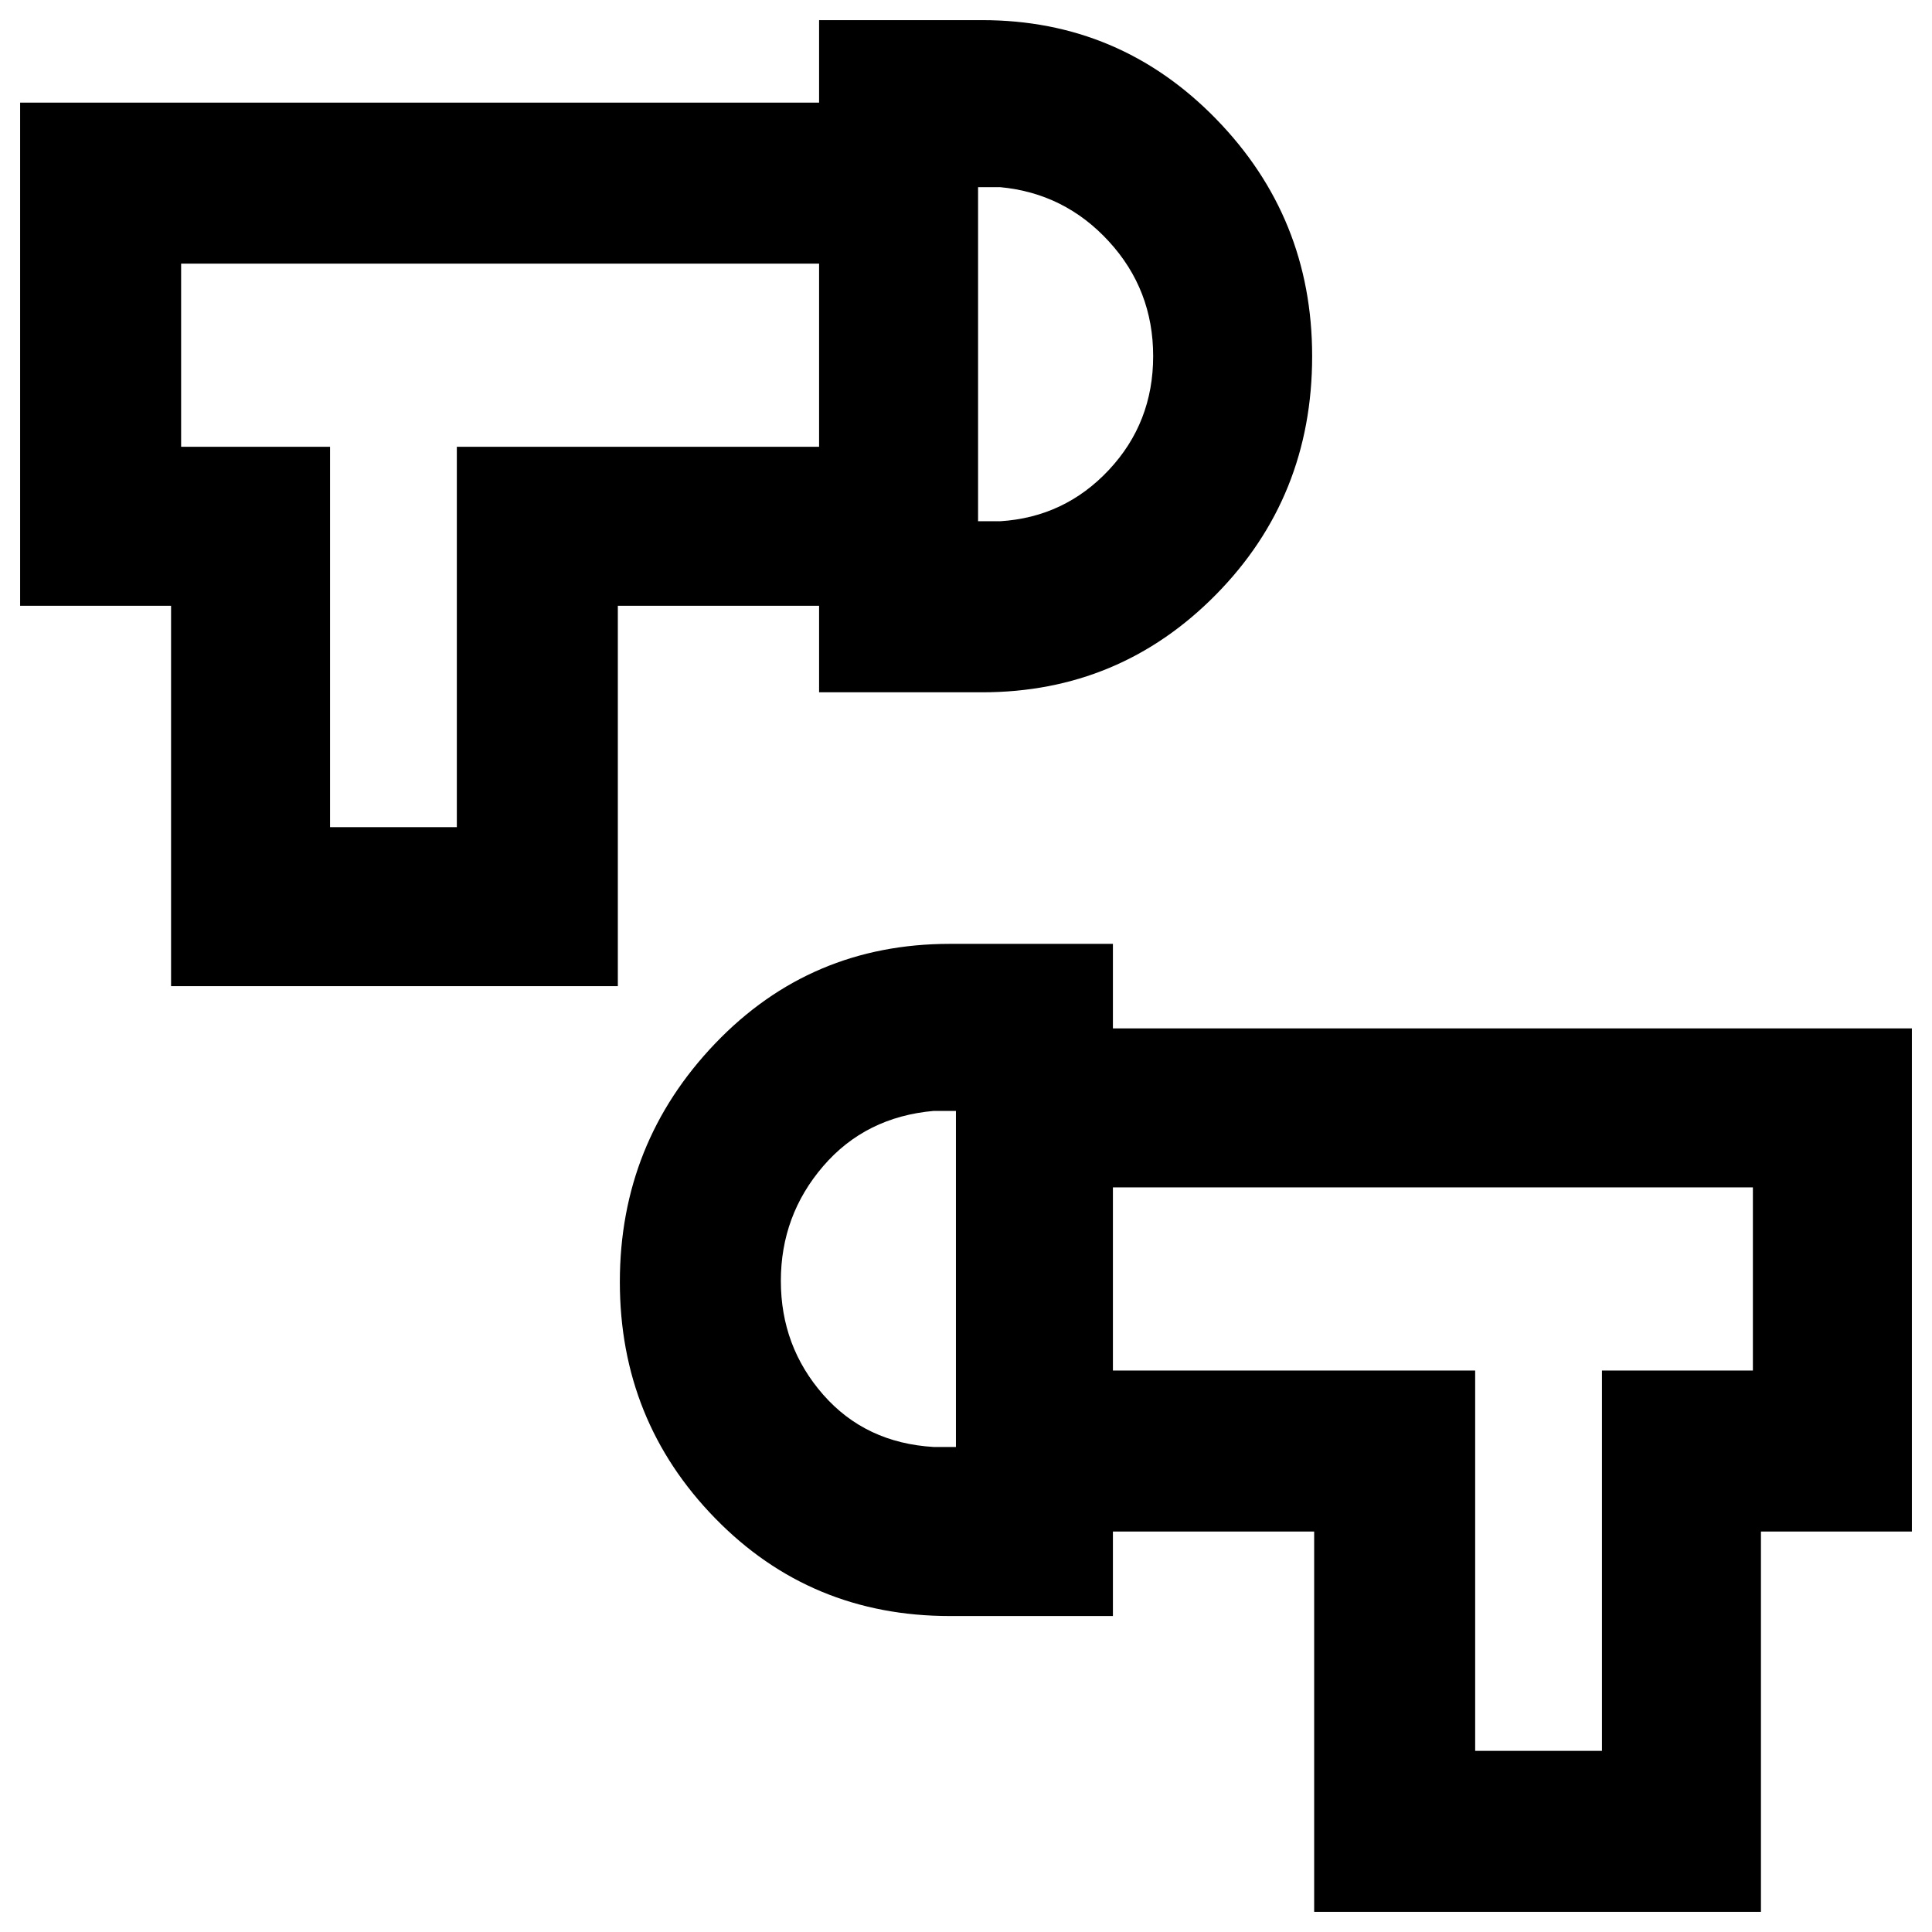 <svg xmlns="http://www.w3.org/2000/svg" width="48" height="48" viewBox="0 -960 960 960"><path d="M653-10v-189H553v-80h180v189h63v-189h75v-91H553v-79h397v250h-75v189H653ZM472-157q-69.27 0-116.63-48.56Q308-254.11 308-323.02q0-68.98 47.37-118.48Q402.73-491 472-491h81v334h-81Zm3-84v-167h-11q-33.94 3-54.97 27.47t-21.03 57Q388-291 409.03-267T464-241h11ZM85-470v-189H10v-250h397v80H90v91h74v189h63v-189h180v79H307v189H85Zm322-146v-334h81q68.32 0 116.16 49.01 47.84 49 47.84 117.97 0 70.02-47.84 118.52T488-616h-81Zm79-85h11q32-2 54-25.5t22-56.53q0-33.03-22-57T497-867h-11v166Zm-11 377Zm11-460Zm-290-1Zm569 460Z"/></svg>